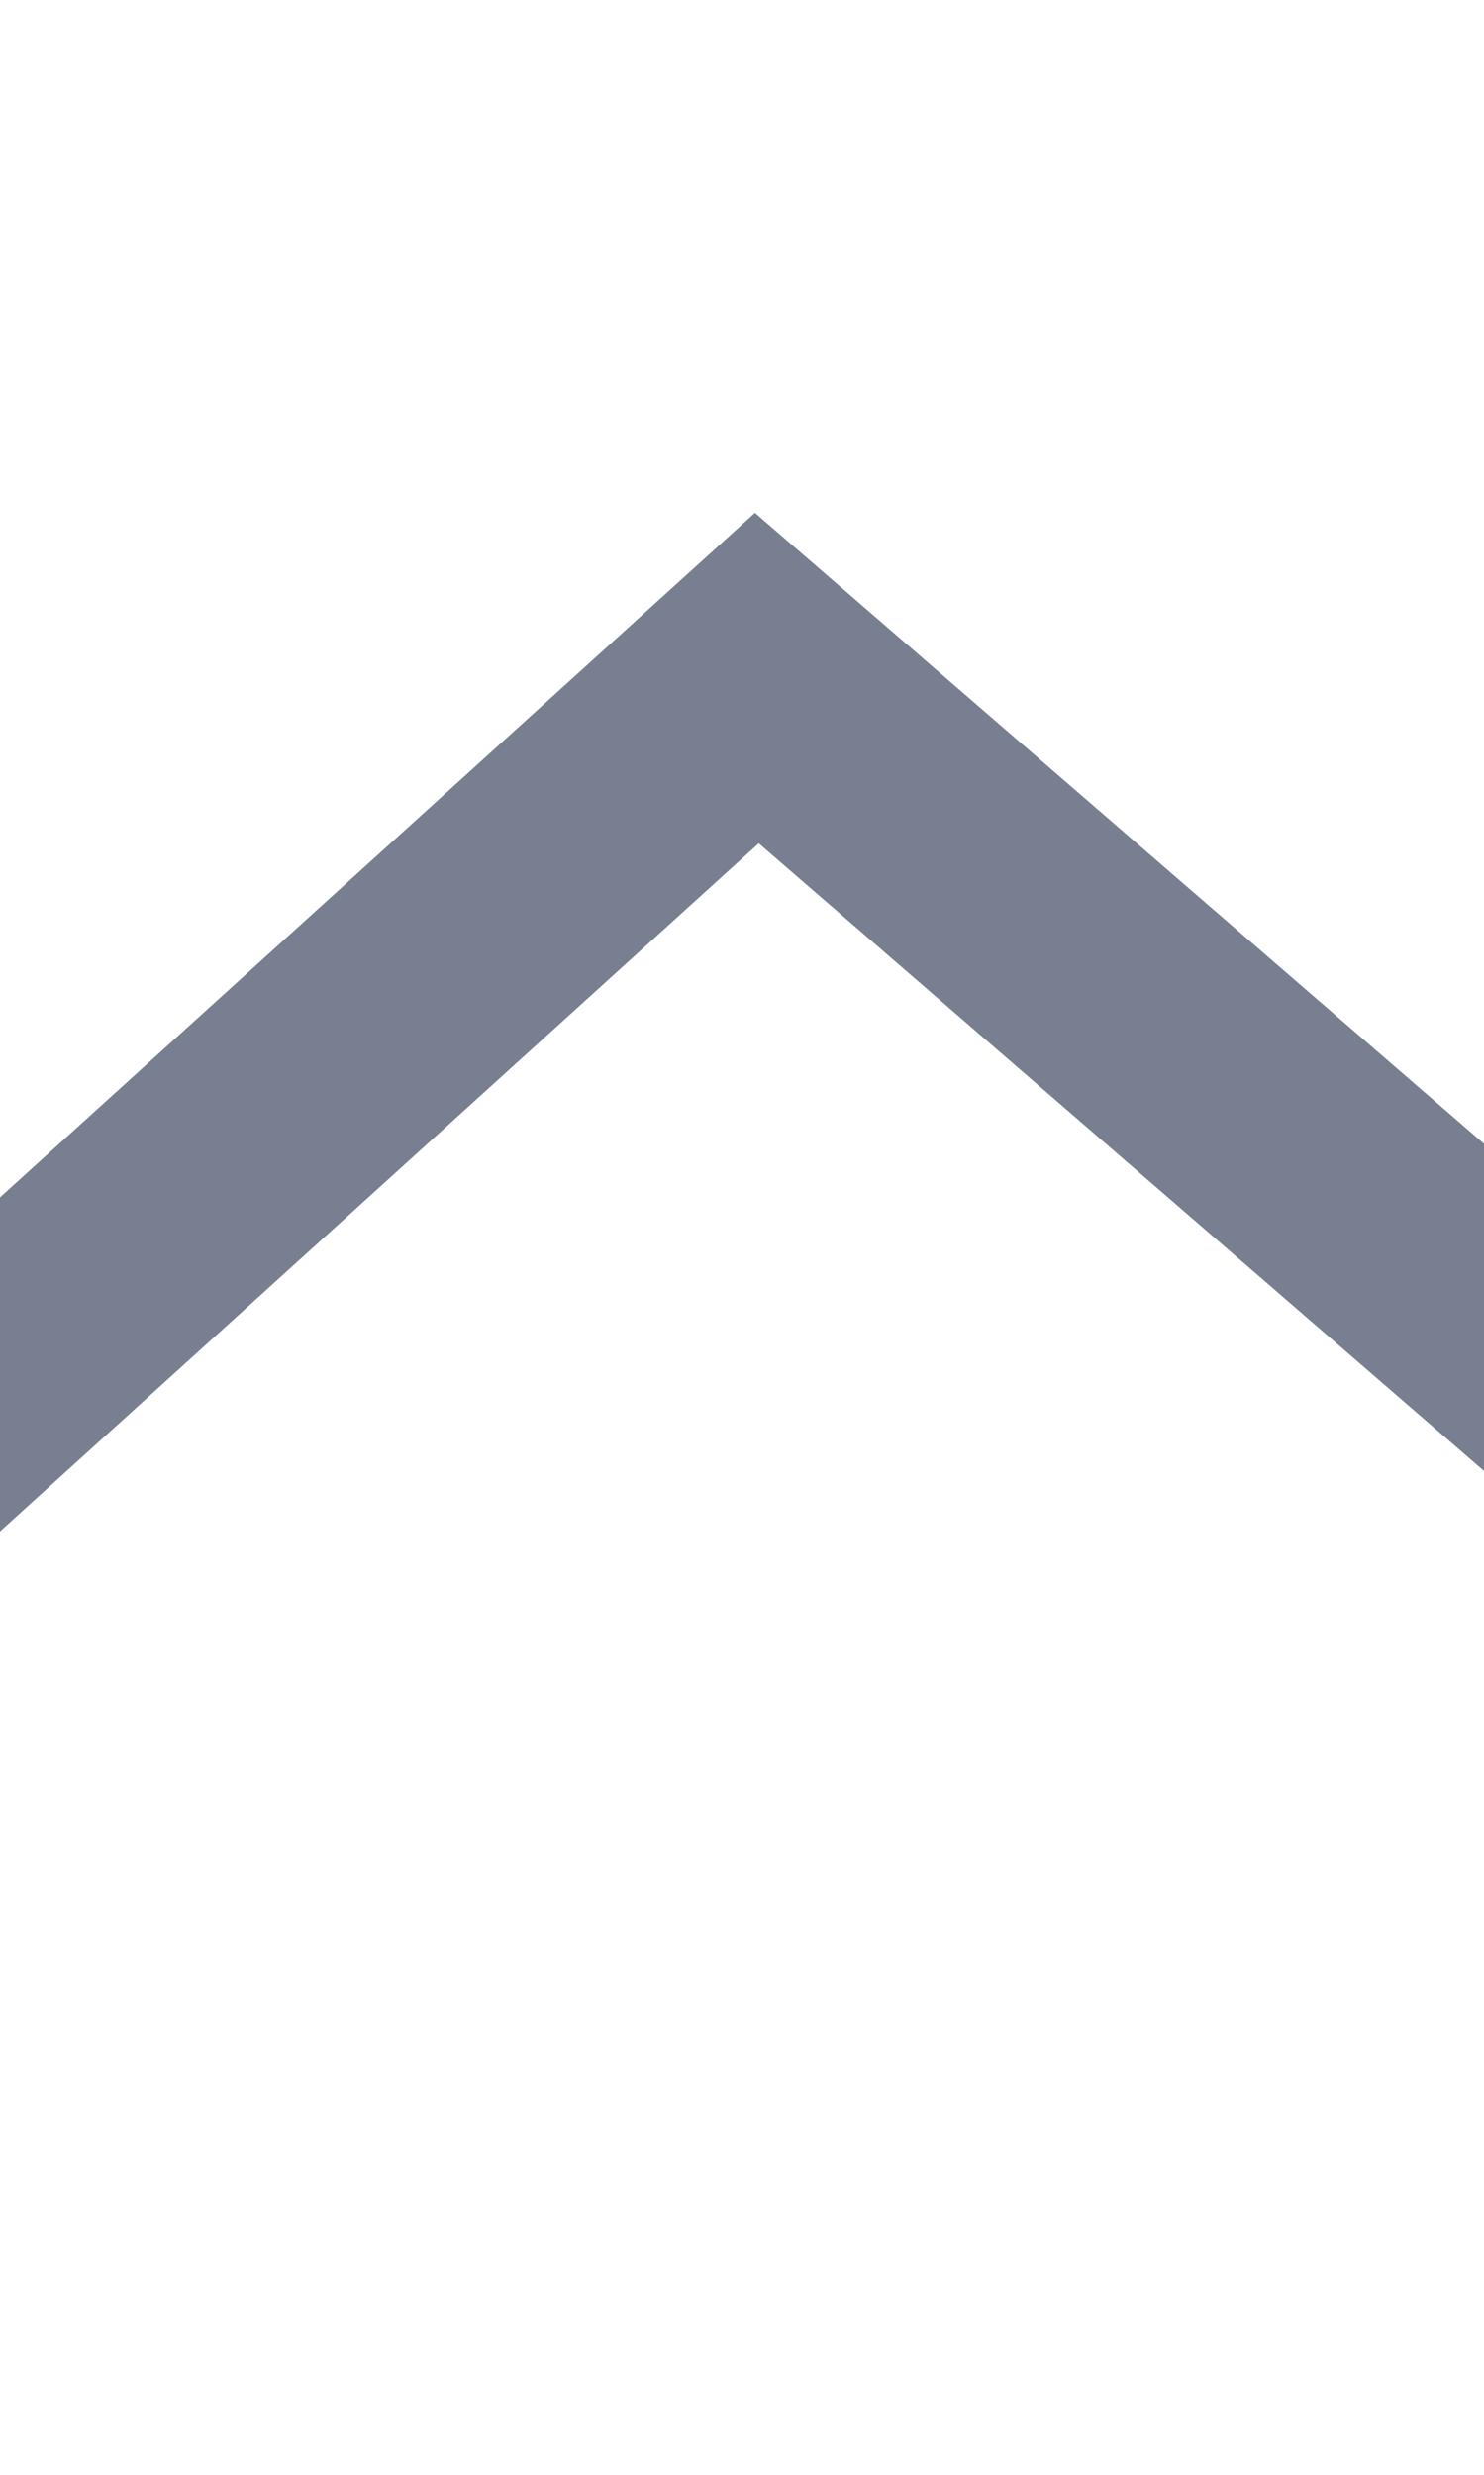 <?xml version="1.0" encoding="utf-8"?>
<!-- Generator: Avocode 2.6.0 - http://avocode.com -->
<svg height="10" width="6" xmlns:xlink="http://www.w3.org/1999/xlink" xmlns="http://www.w3.org/2000/svg" viewBox="0 0 6 10">
    <path stroke-linejoin="miter" stroke-linecap="butt" stroke-width="1" stroke="#777f90" fill="none" fill-rule="evenodd" d="M 8.09 7.09 L 3.06 2.74 L -1.74 7.09" />
</svg>